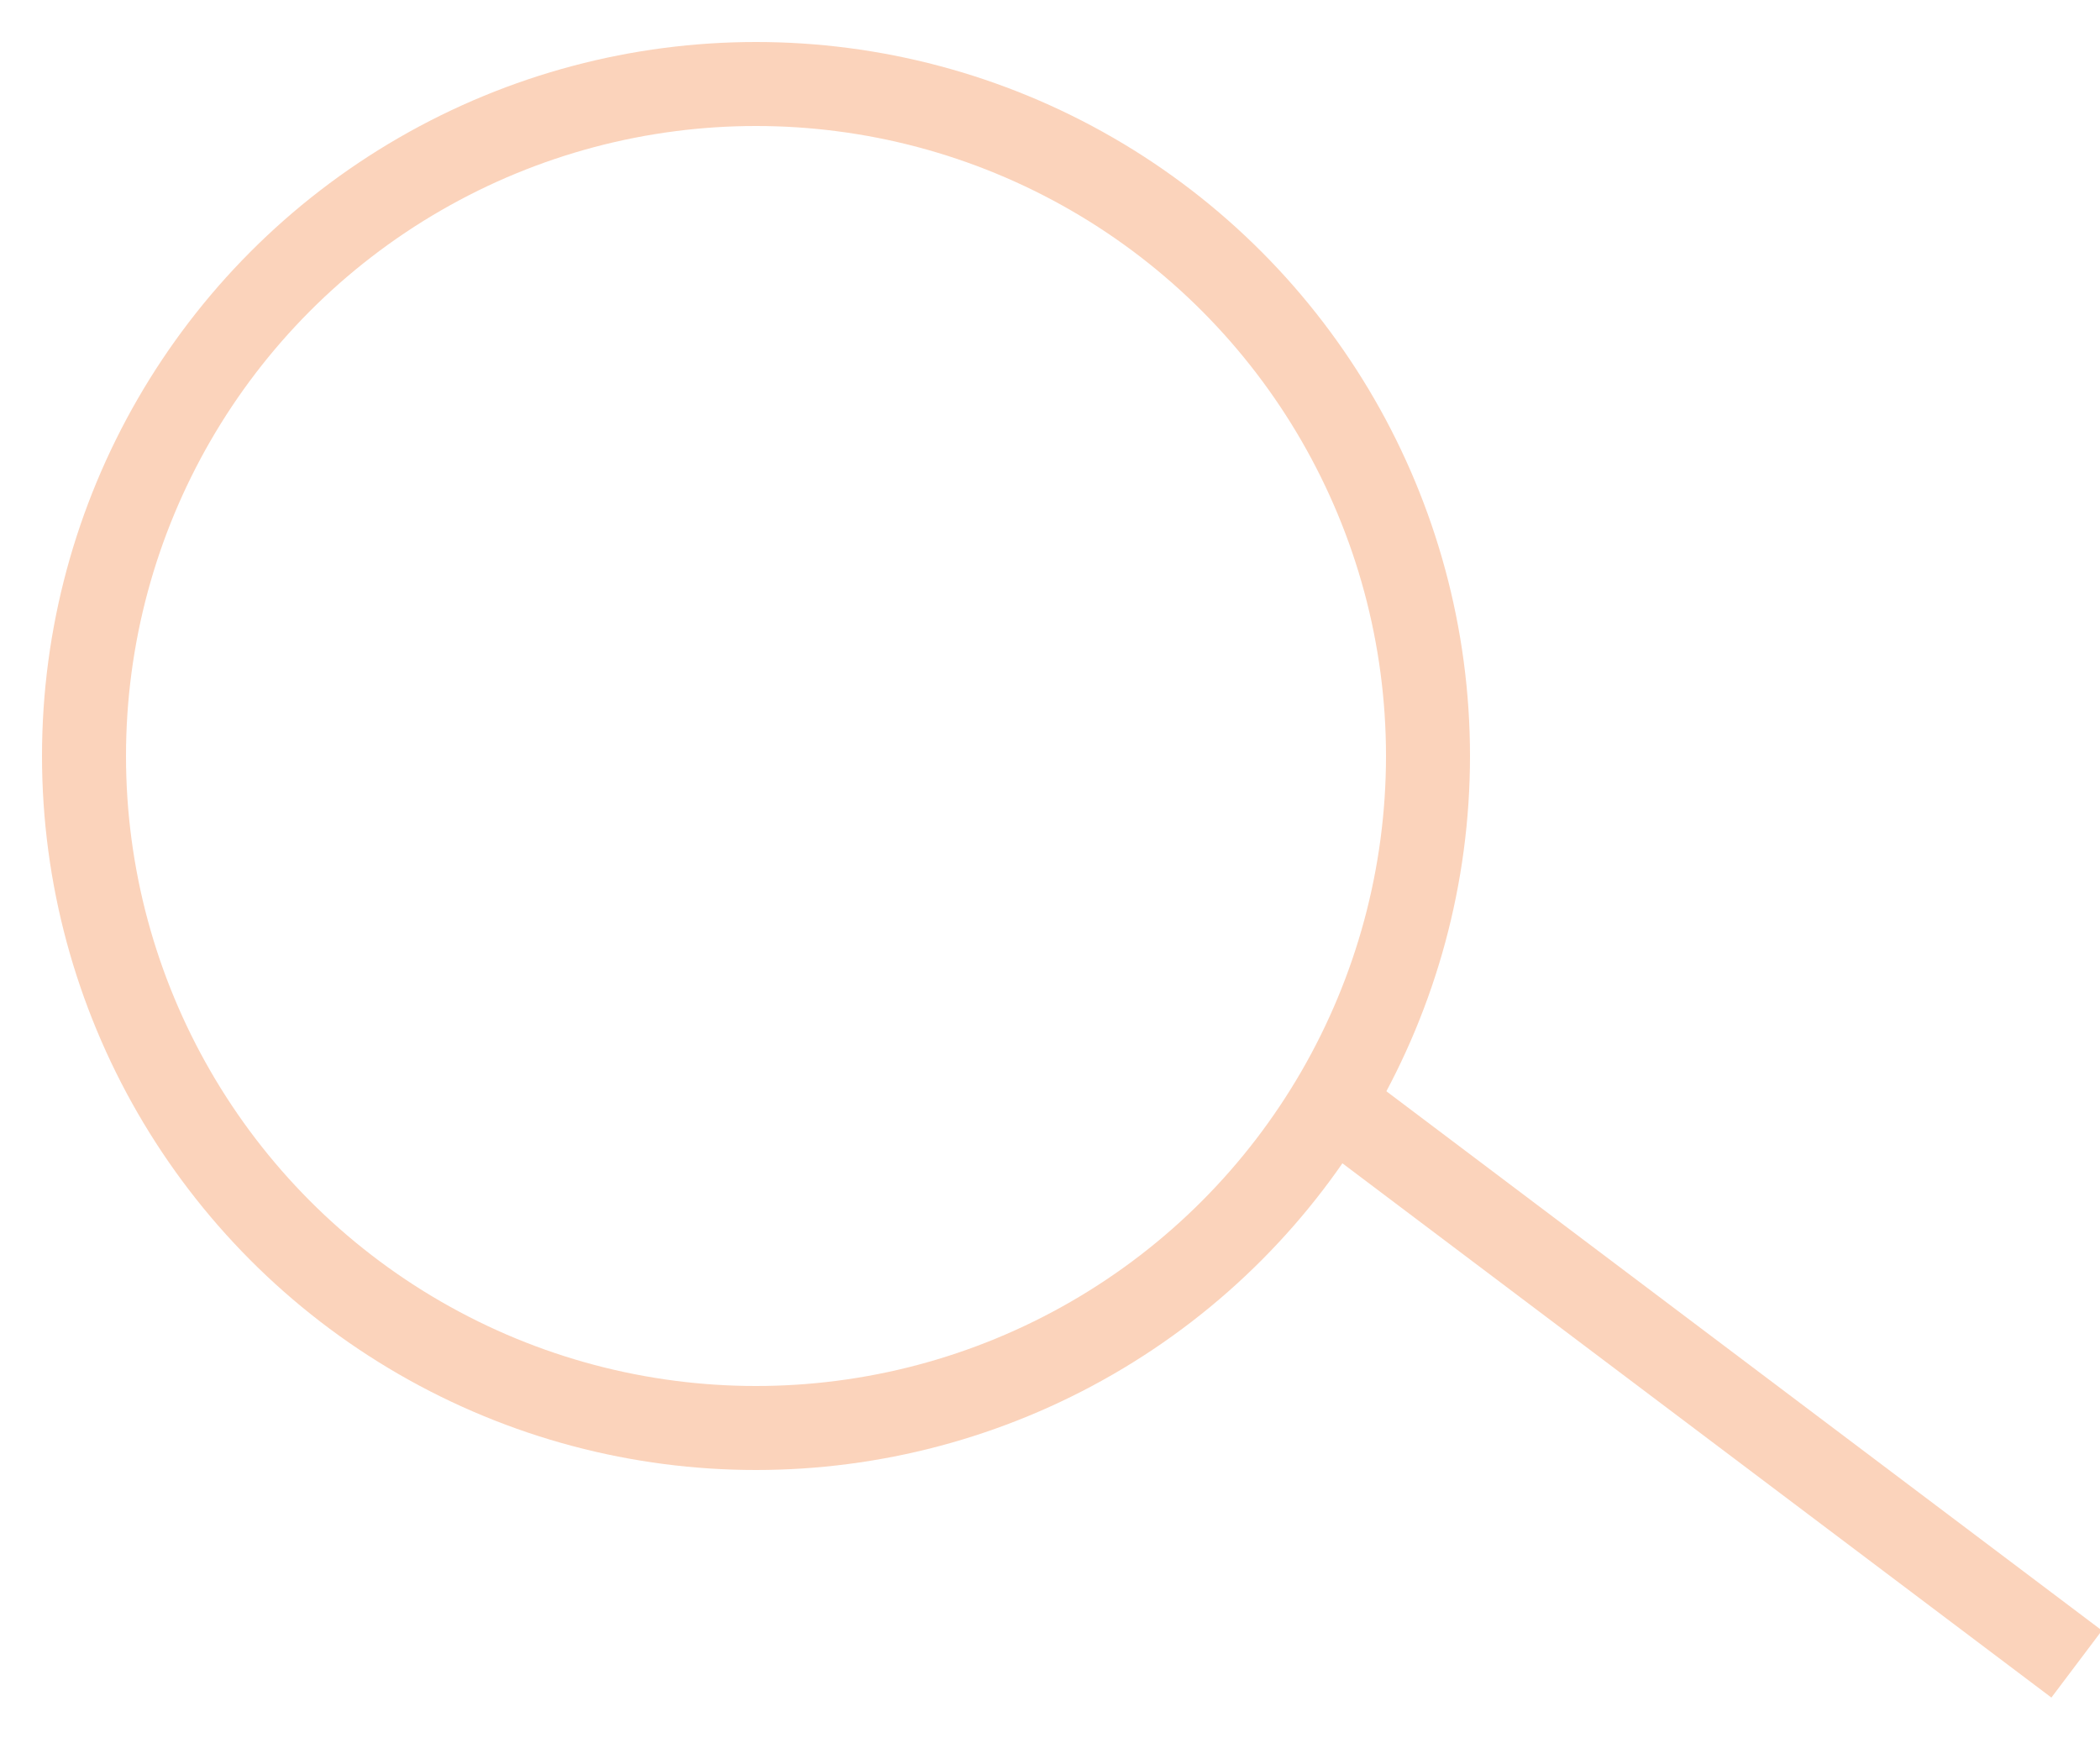 <?xml version="1.0" encoding="UTF-8" standalone="no"?>
<svg width="25px" height="21px" viewBox="0 0 25 21" version="1.1" xmlns="http://www.w3.org/2000/svg" xmlns:xlink="http://www.w3.org/1999/xlink">
    <!-- Generator: Sketch 43.2 (39069) - http://www.bohemiancoding.com/sketch -->
    <title>icon-search</title>
    <desc>Created with Sketch.</desc>
    <defs></defs>
    <g id="Symbols" stroke="none" stroke-width="1" fill="none" fill-rule="evenodd">
        <g id="icon-search" transform="translate(1, 1)" stroke="#FBD3BB">
            <circle id="Oval-2" cx="8" cy="8" r="8"></circle>
            <path d="M15.337,12.491 L23.323,18.509" id="Line" stroke-linecap="square"></path>
        </g>
    </g>
</svg>